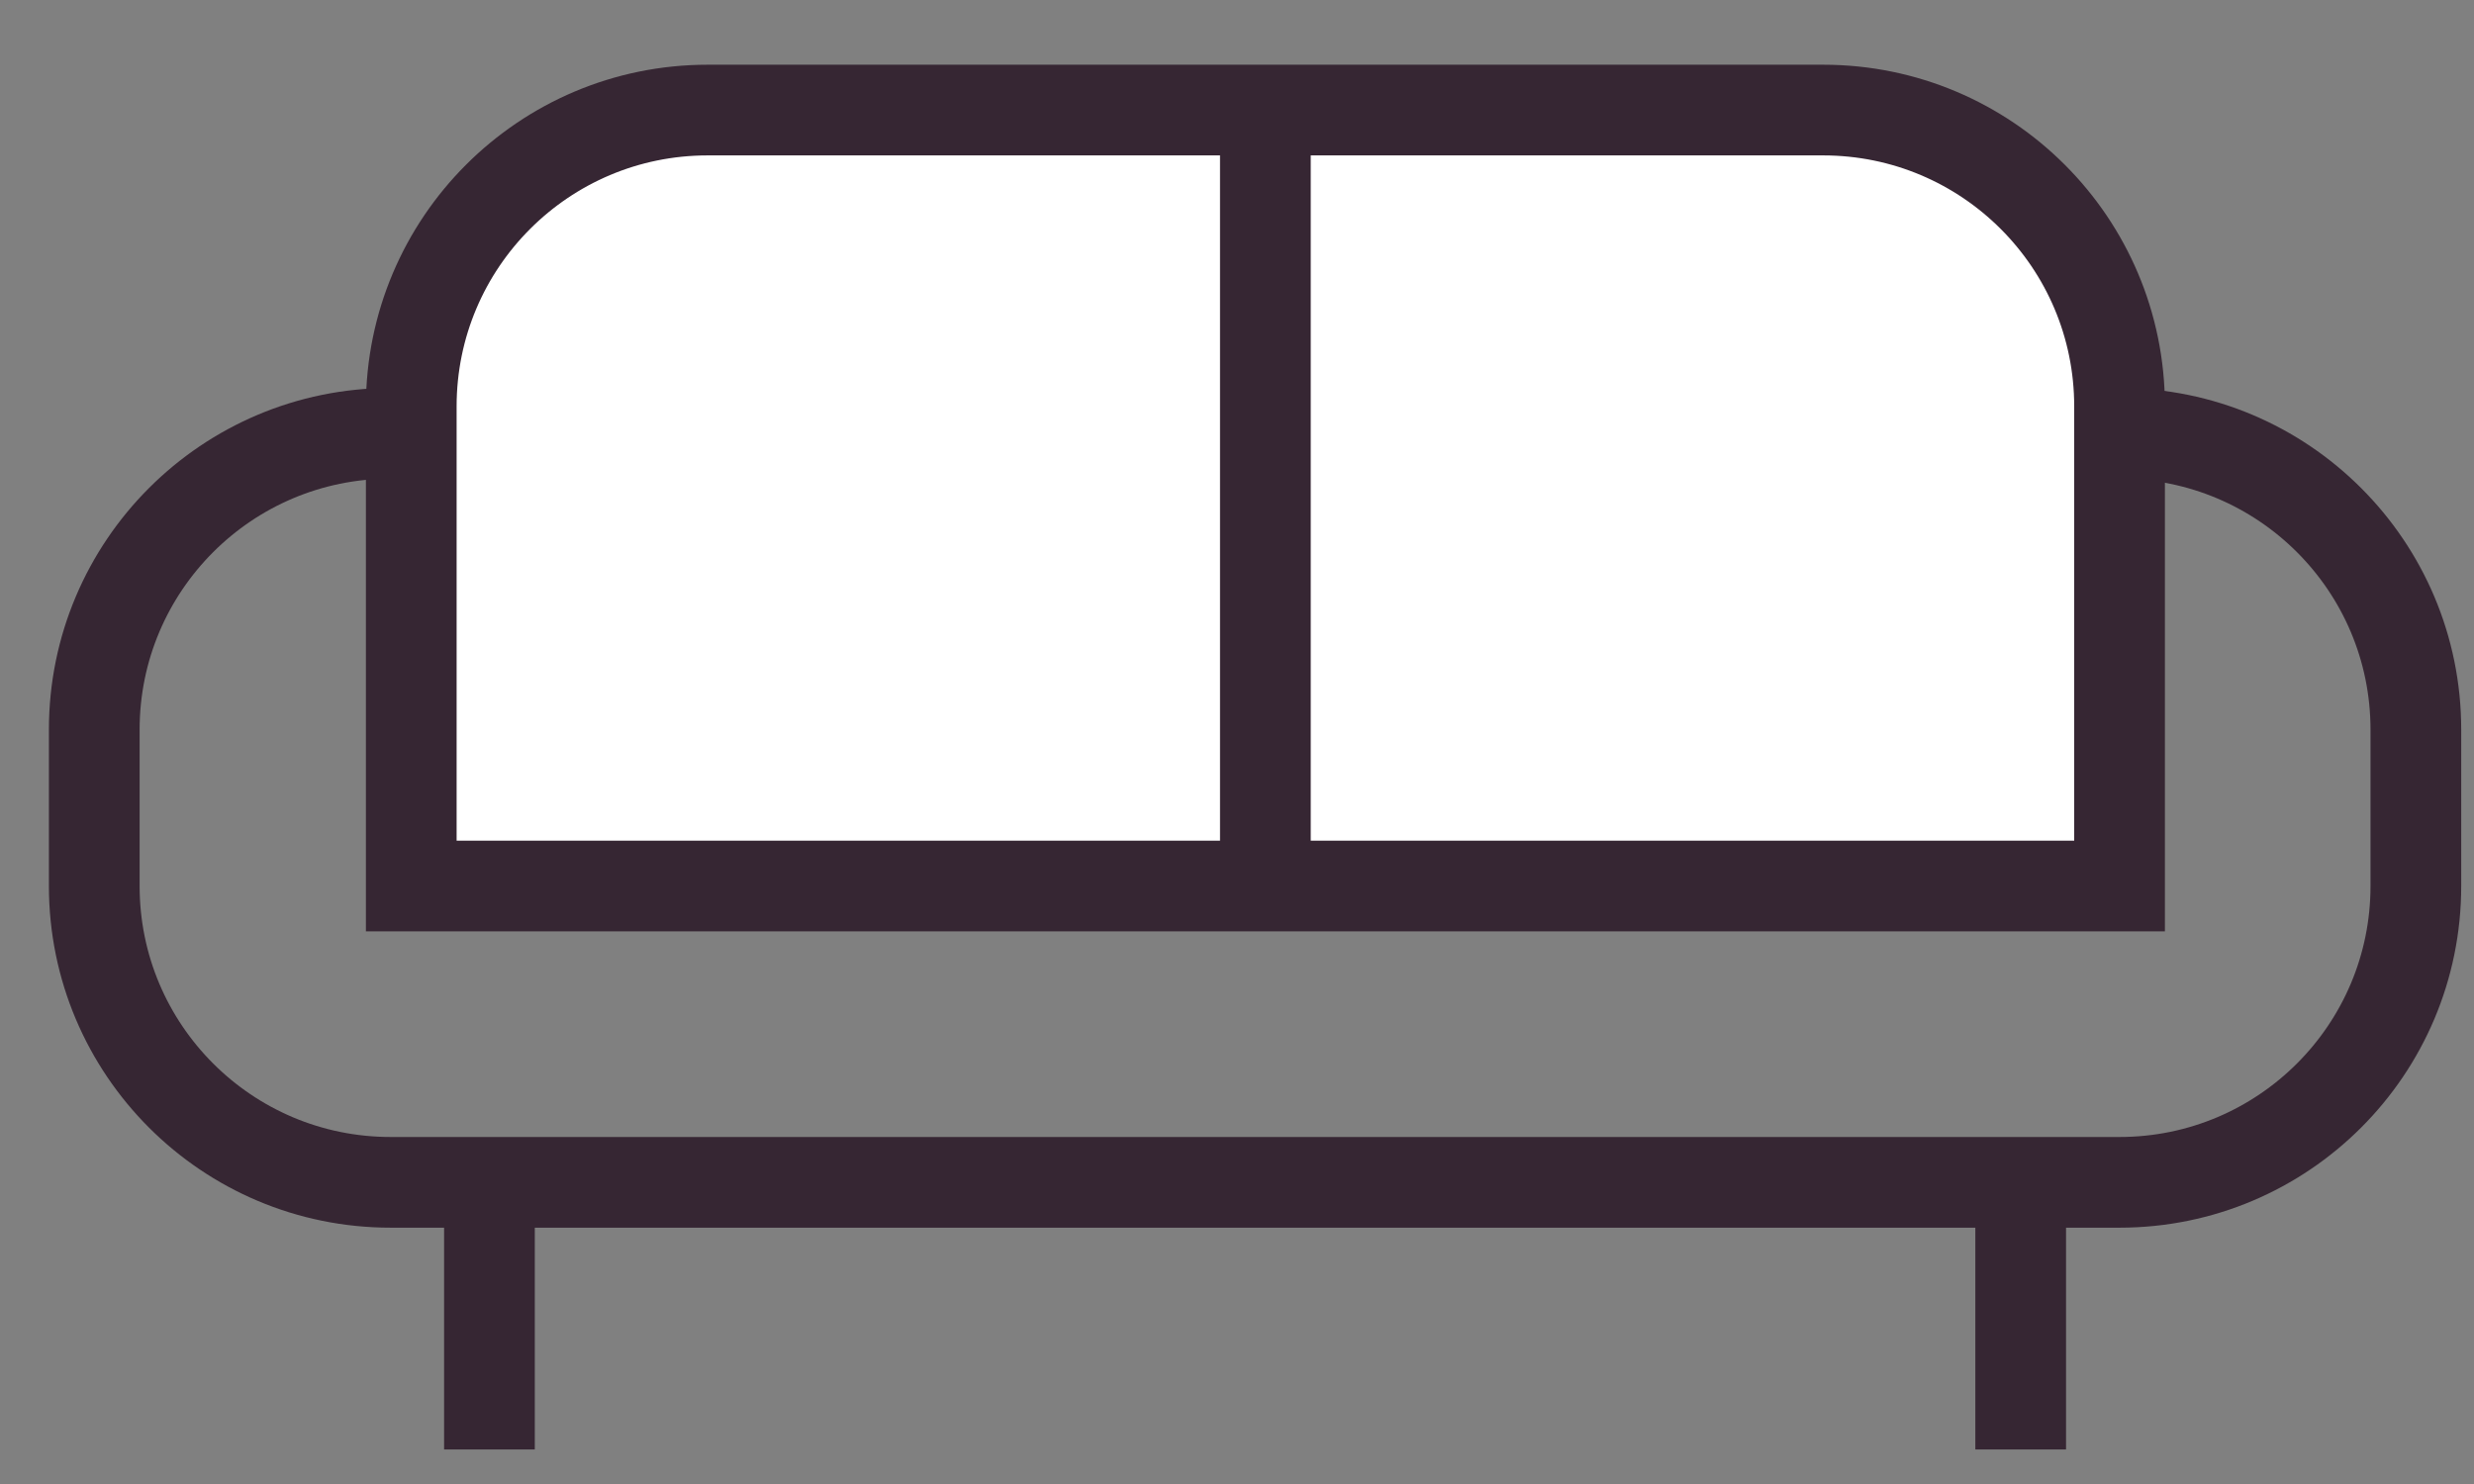 <svg width="30" height="18" viewBox="0 0 30 18" fill="none" xmlns="http://www.w3.org/2000/svg">
<rect x="0" y="0" width="30" height="18" fill="#808080" stroke="none"/>
<path d="M29.295 10.747C29.295 12.732 27.686 14.341 25.701 14.341H4.737C2.752 14.341 1.143 12.732 1.143 10.747V8.85C1.143 6.865 2.752 5.256 4.737 5.256H25.701C27.686 5.256 29.295 6.865 29.295 8.85V10.747Z" stroke="#362633" stroke-width="1.1" stroke-miterlimit="10"/>
<path d="M24.503 14.341V17.581" stroke="#362633" stroke-width="1.1" stroke-miterlimit="10"/>
<path d="M5.935 14.341V17.581" stroke="#362633" stroke-width="1.1" stroke-miterlimit="10"/>
<path d="M4.987 10.747V4.929C4.987 2.944 6.596 1.335 8.581 1.335H22.108C24.093 1.335 25.702 2.944 25.702 4.929V10.747H4.987Z" fill="white" stroke="#362633" stroke-width="1.1" stroke-miterlimit="10"/>
<path d="M15.344 1.335V10.747" stroke="#362633" stroke-width="1.1" stroke-miterlimit="10"/>
</svg>
